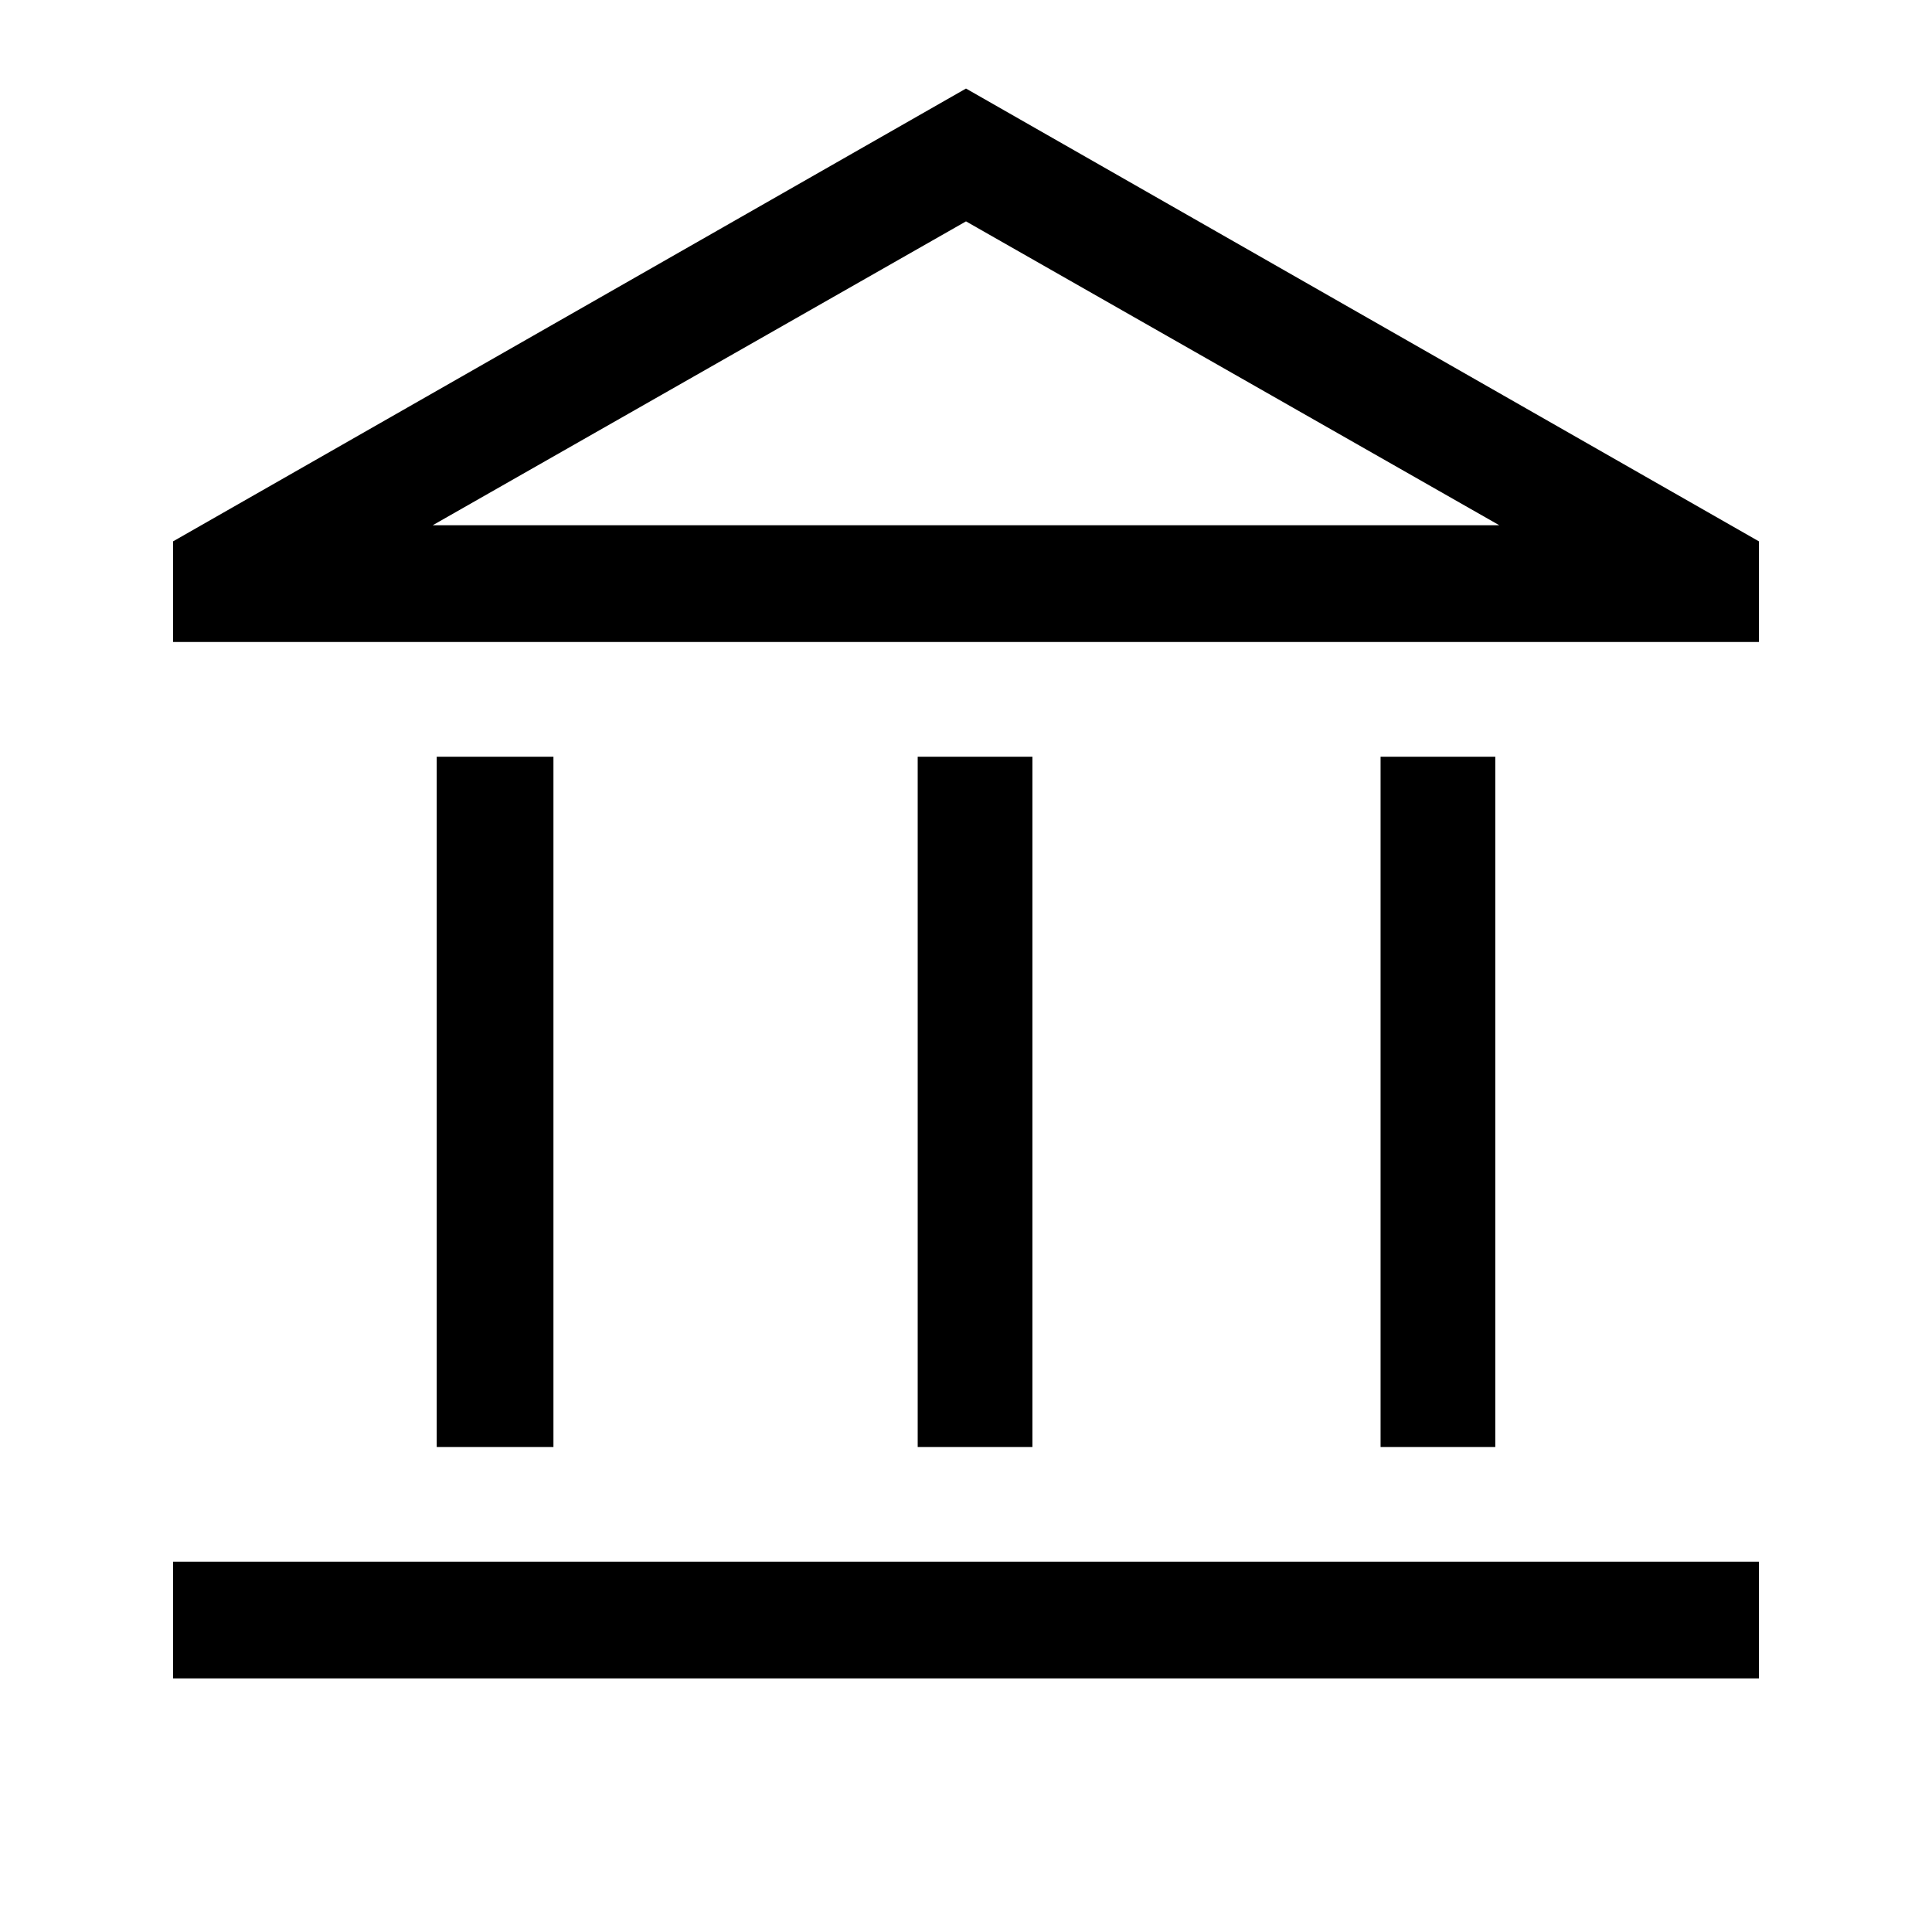 <svg xmlns="http://www.w3.org/2000/svg" height="48" width="48"><path d="M10.85 35.95V18.8h2.9v17.15Zm11.95 0V18.8h2.85v17.15ZM4.3 41.7v-2.9h39.4v2.9Zm30-5.75V18.8h2.85v17.15Zm-30-20v-2.5L24 2.2l19.7 11.25v2.5Zm6.45-2.9h26.5Zm0 0h26.5L24 5.5Z"/></svg>